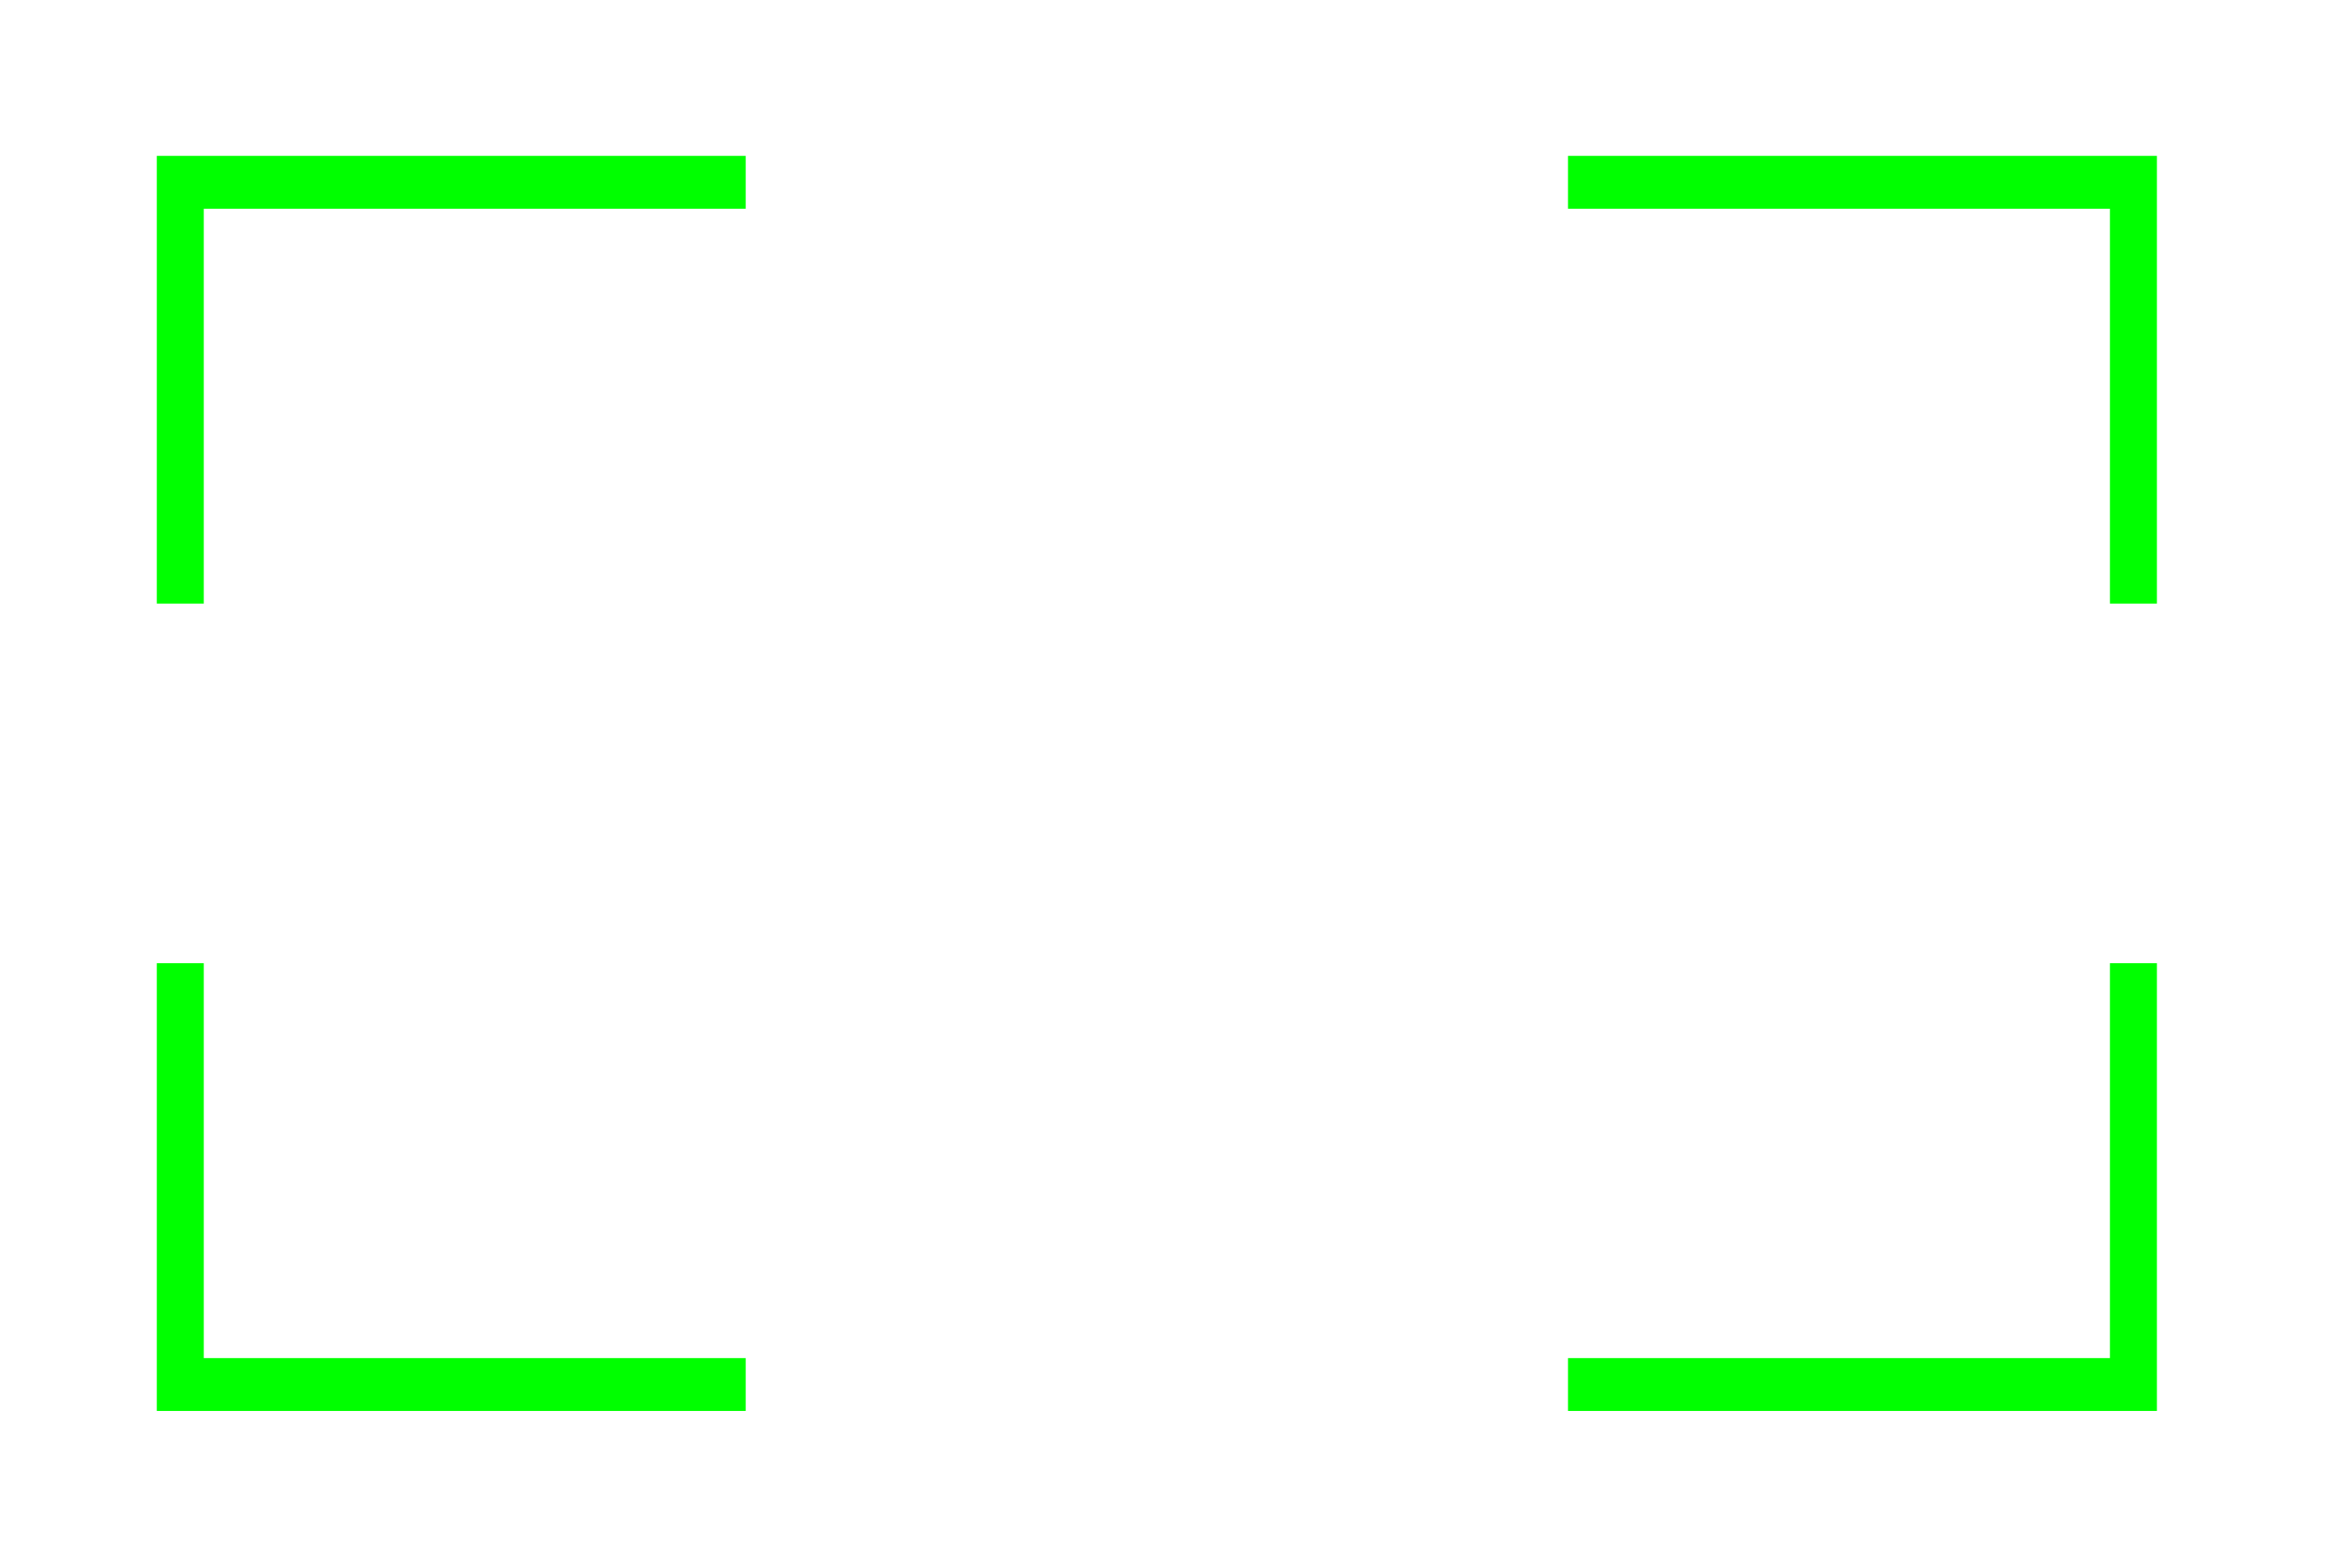 <?xml version="1.0" encoding="UTF-8" standalone="no"?>
<!-- Created with Inkscape (http://www.inkscape.org/) -->

<svg
   xmlns:dc="http://purl.org/dc/elements/1.1/"
   xmlns:cc="http://creativecommons.org/ns#"
   xmlns:rdf="http://www.w3.org/1999/02/22-rdf-syntax-ns#"
   xmlns:svg="http://www.w3.org/2000/svg"
   xmlns="http://www.w3.org/2000/svg"
   xmlns:sodipodi="http://sodipodi.sourceforge.net/DTD/sodipodi-0.dtd"
   xmlns:inkscape="http://www.inkscape.org/namespaces/inkscape"
   width="75"
   height="50"
   id="svg2985"
   version="1.1"
   inkscape:version="0.48.2 r9819"
   sodipodi:docname="lockcursor.svg">
  <defs
     id="defs2987" />
  <sodipodi:namedview
     id="base"
     pagecolor="#ffffff"
     bordercolor="#666666"
     borderopacity="1.0"
     inkscape:pageopacity="0.0"
     inkscape:pageshadow="2"
     inkscape:zoom="7.1995998"
     inkscape:cx="39.278936"
     inkscape:cy="25.901328"
     inkscape:current-layer="layer1"
     showgrid="true"
     inkscape:grid-bbox="true"
     inkscape:document-units="px"
     inkscape:window-width="1078"
     inkscape:window-height="581"
     inkscape:window-x="161"
     inkscape:window-y="87"
     inkscape:window-maximized="0" />
  <g
     id="layer1"
     inkscape:label="Layer 1"
     inkscape:groupmode="layer"
     transform="translate(0,2)">
    <path
       style="fill:none;stroke:#00ff00;stroke-width:1.498px;stroke-linecap:butt;stroke-linejoin:miter;stroke-opacity:1"
       d="m 5.749,17.251 0,-13.343 17.281,0 0,-0.188 -17.281,0 z"
       id="path3788"
       inkscape:connector-curvature="0" />
    <path
       style="fill:none;stroke:#00ff00;stroke-width:1.498px;stroke-linecap:butt;stroke-linejoin:miter;stroke-opacity:1"
       d="m 68.03,17.251 0,-13.343 -17.281,0 0,-0.188 17.281,0 z"
       id="path3788-4"
       inkscape:connector-curvature="0" />
    <path
       style="fill:none;stroke:#00ff00;stroke-width:1.498px;stroke-linecap:butt;stroke-linejoin:miter;stroke-opacity:1"
       d="m 68.03,28.721 0,13.343 -17.281,0 0,0.188 17.281,0 z"
       id="path3788-1"
       inkscape:connector-curvature="0" />
    <path
       style="fill:none;stroke:#00ff00;stroke-width:1.498px;stroke-linecap:butt;stroke-linejoin:miter;stroke-opacity:1"
       d="m 5.749,28.721 0,13.343 17.281,0 0,0.188 -17.281,0 z"
       id="path3788-1-1"
       inkscape:connector-curvature="0" />
  </g>
</svg>
